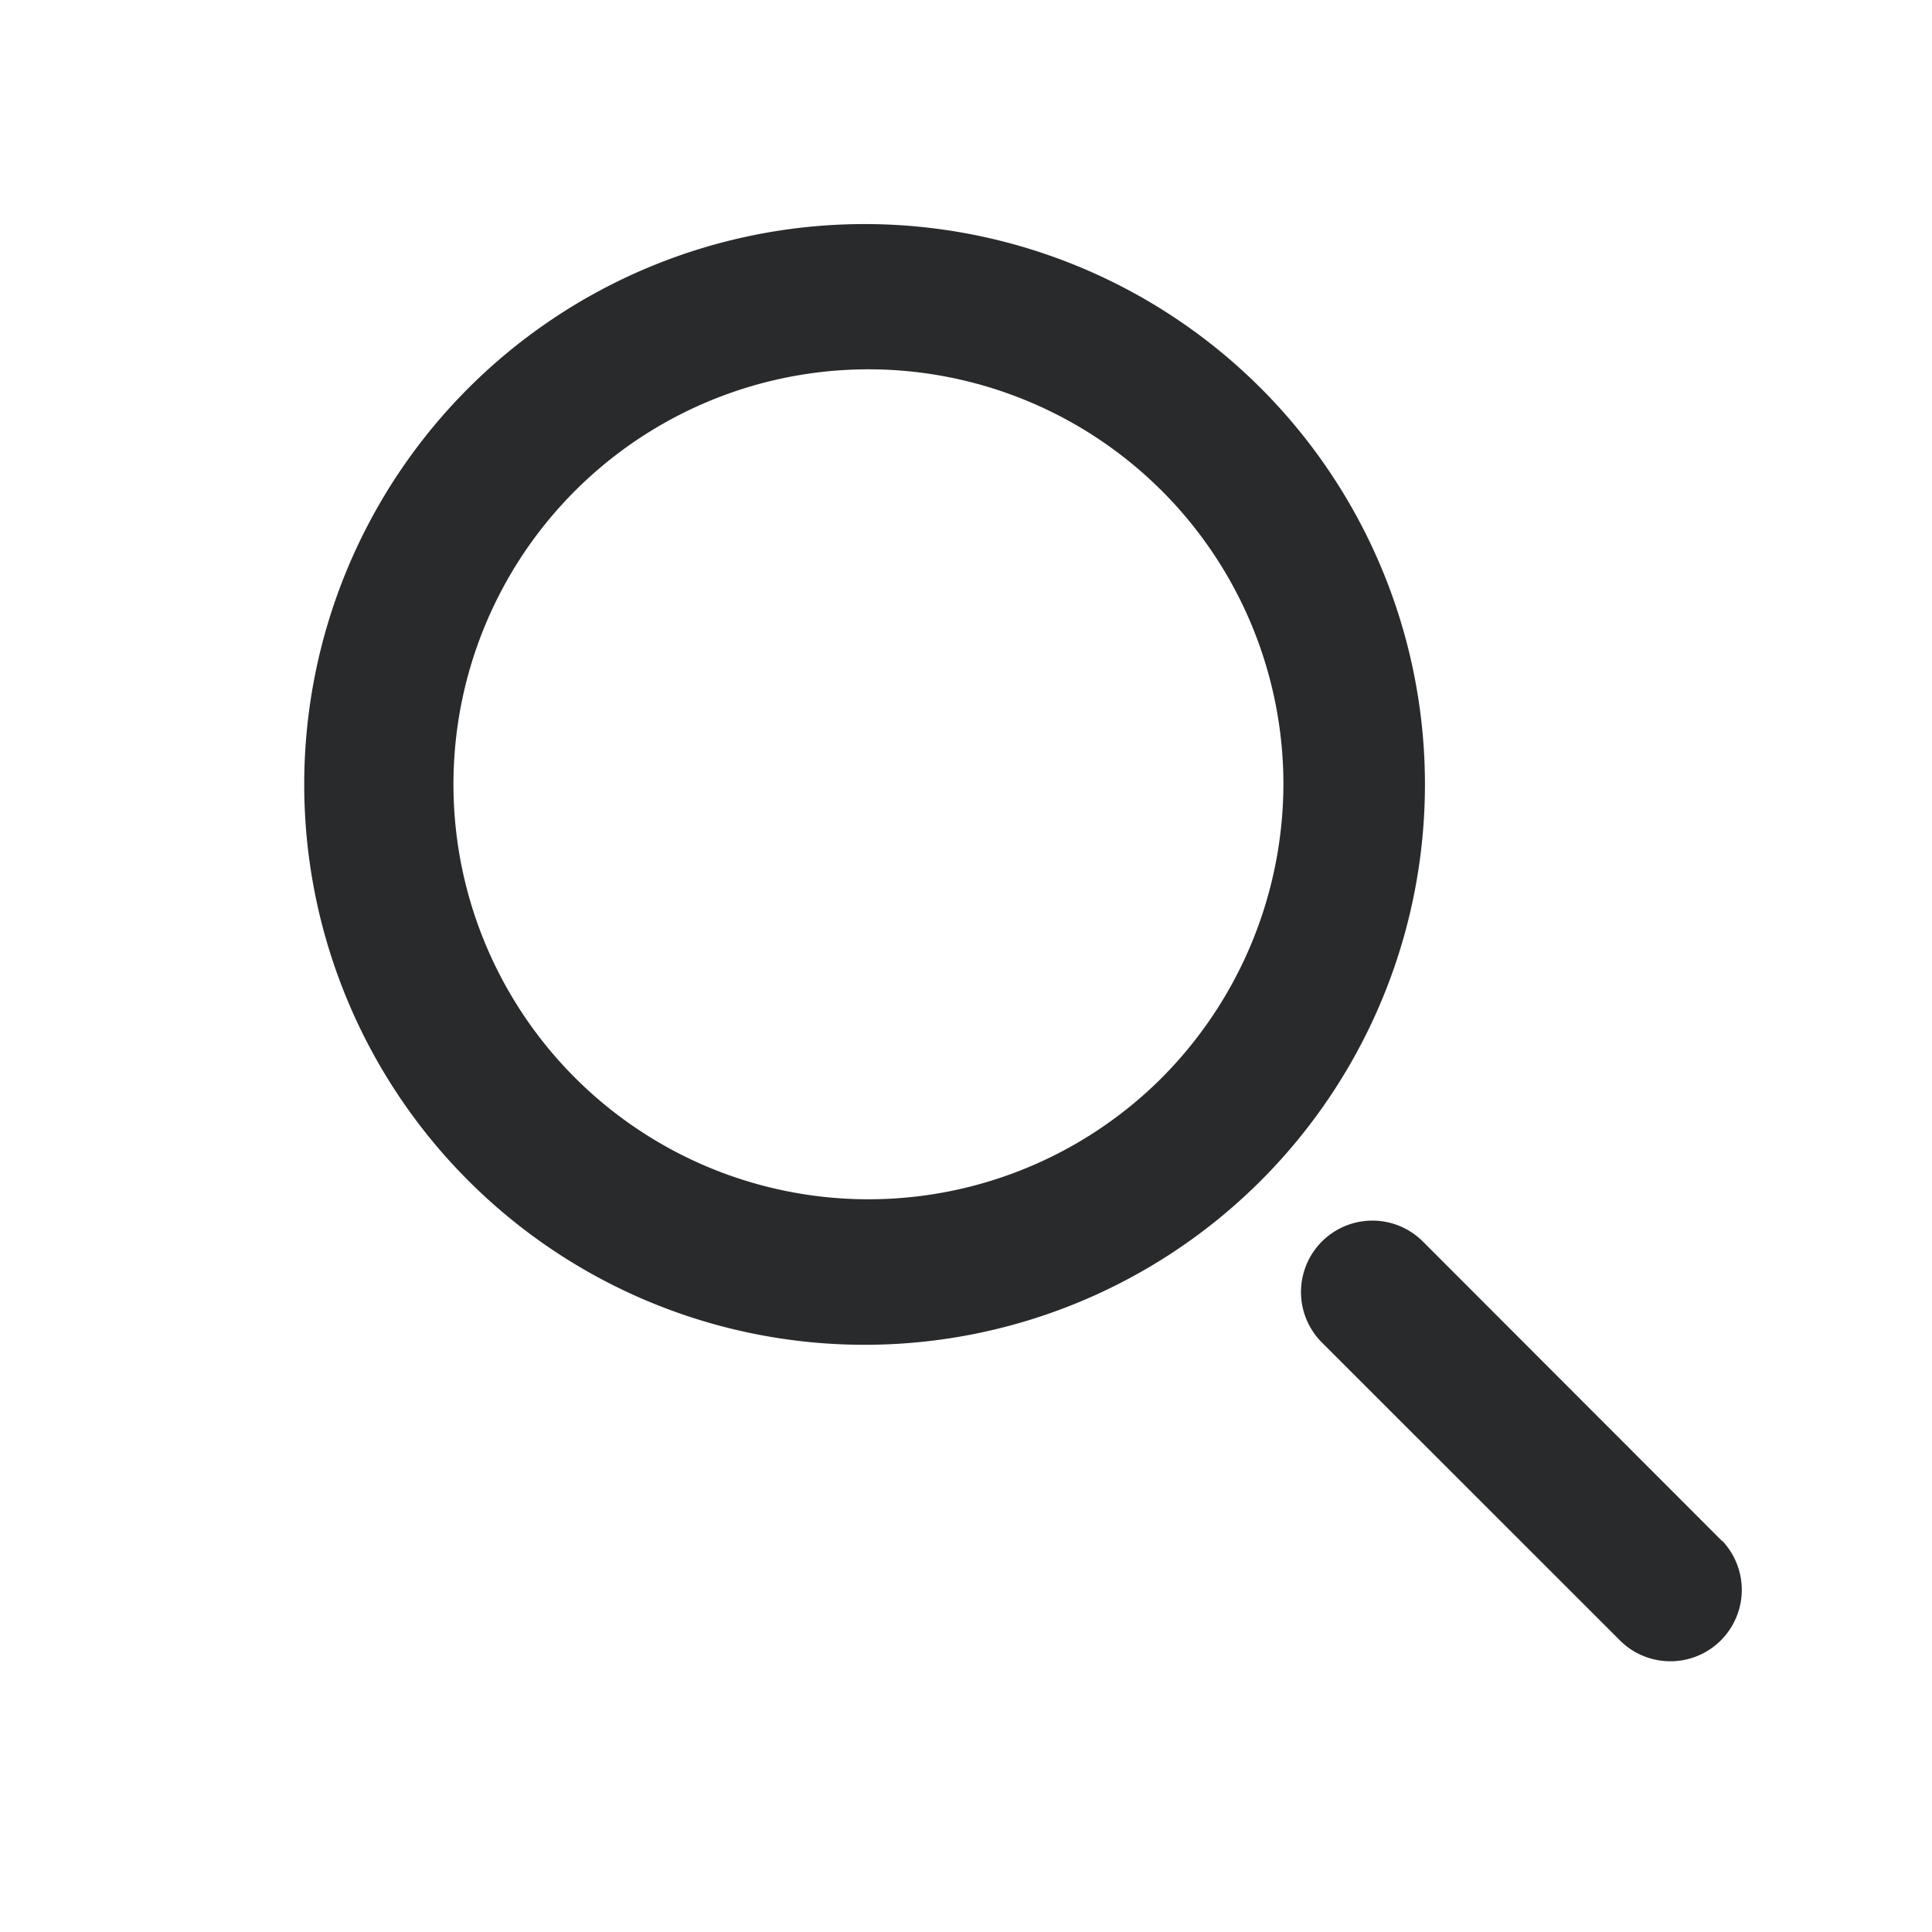 <svg xmlns="http://www.w3.org/2000/svg" width="24" height="24">
    <path data-name="패스 63" d="M21.54 11.7a6.961 6.961 0 1 0 0 9.845 6.961 6.961 0 0 0 0-9.845zm-1.254 8.591a5.155 5.155 0 1 1 1.535-3.67 5.188 5.188 0 0 1-1.535 3.67zm6.985 5.731L23.553 22.3a.887.887 0 1 0-1.253 1.256l3.717 3.715a.887.887 0 0 0 1.254-1.254z" transform="translate(-5.878 -6.878)" style="fill:#292a2b"/>
</svg>
